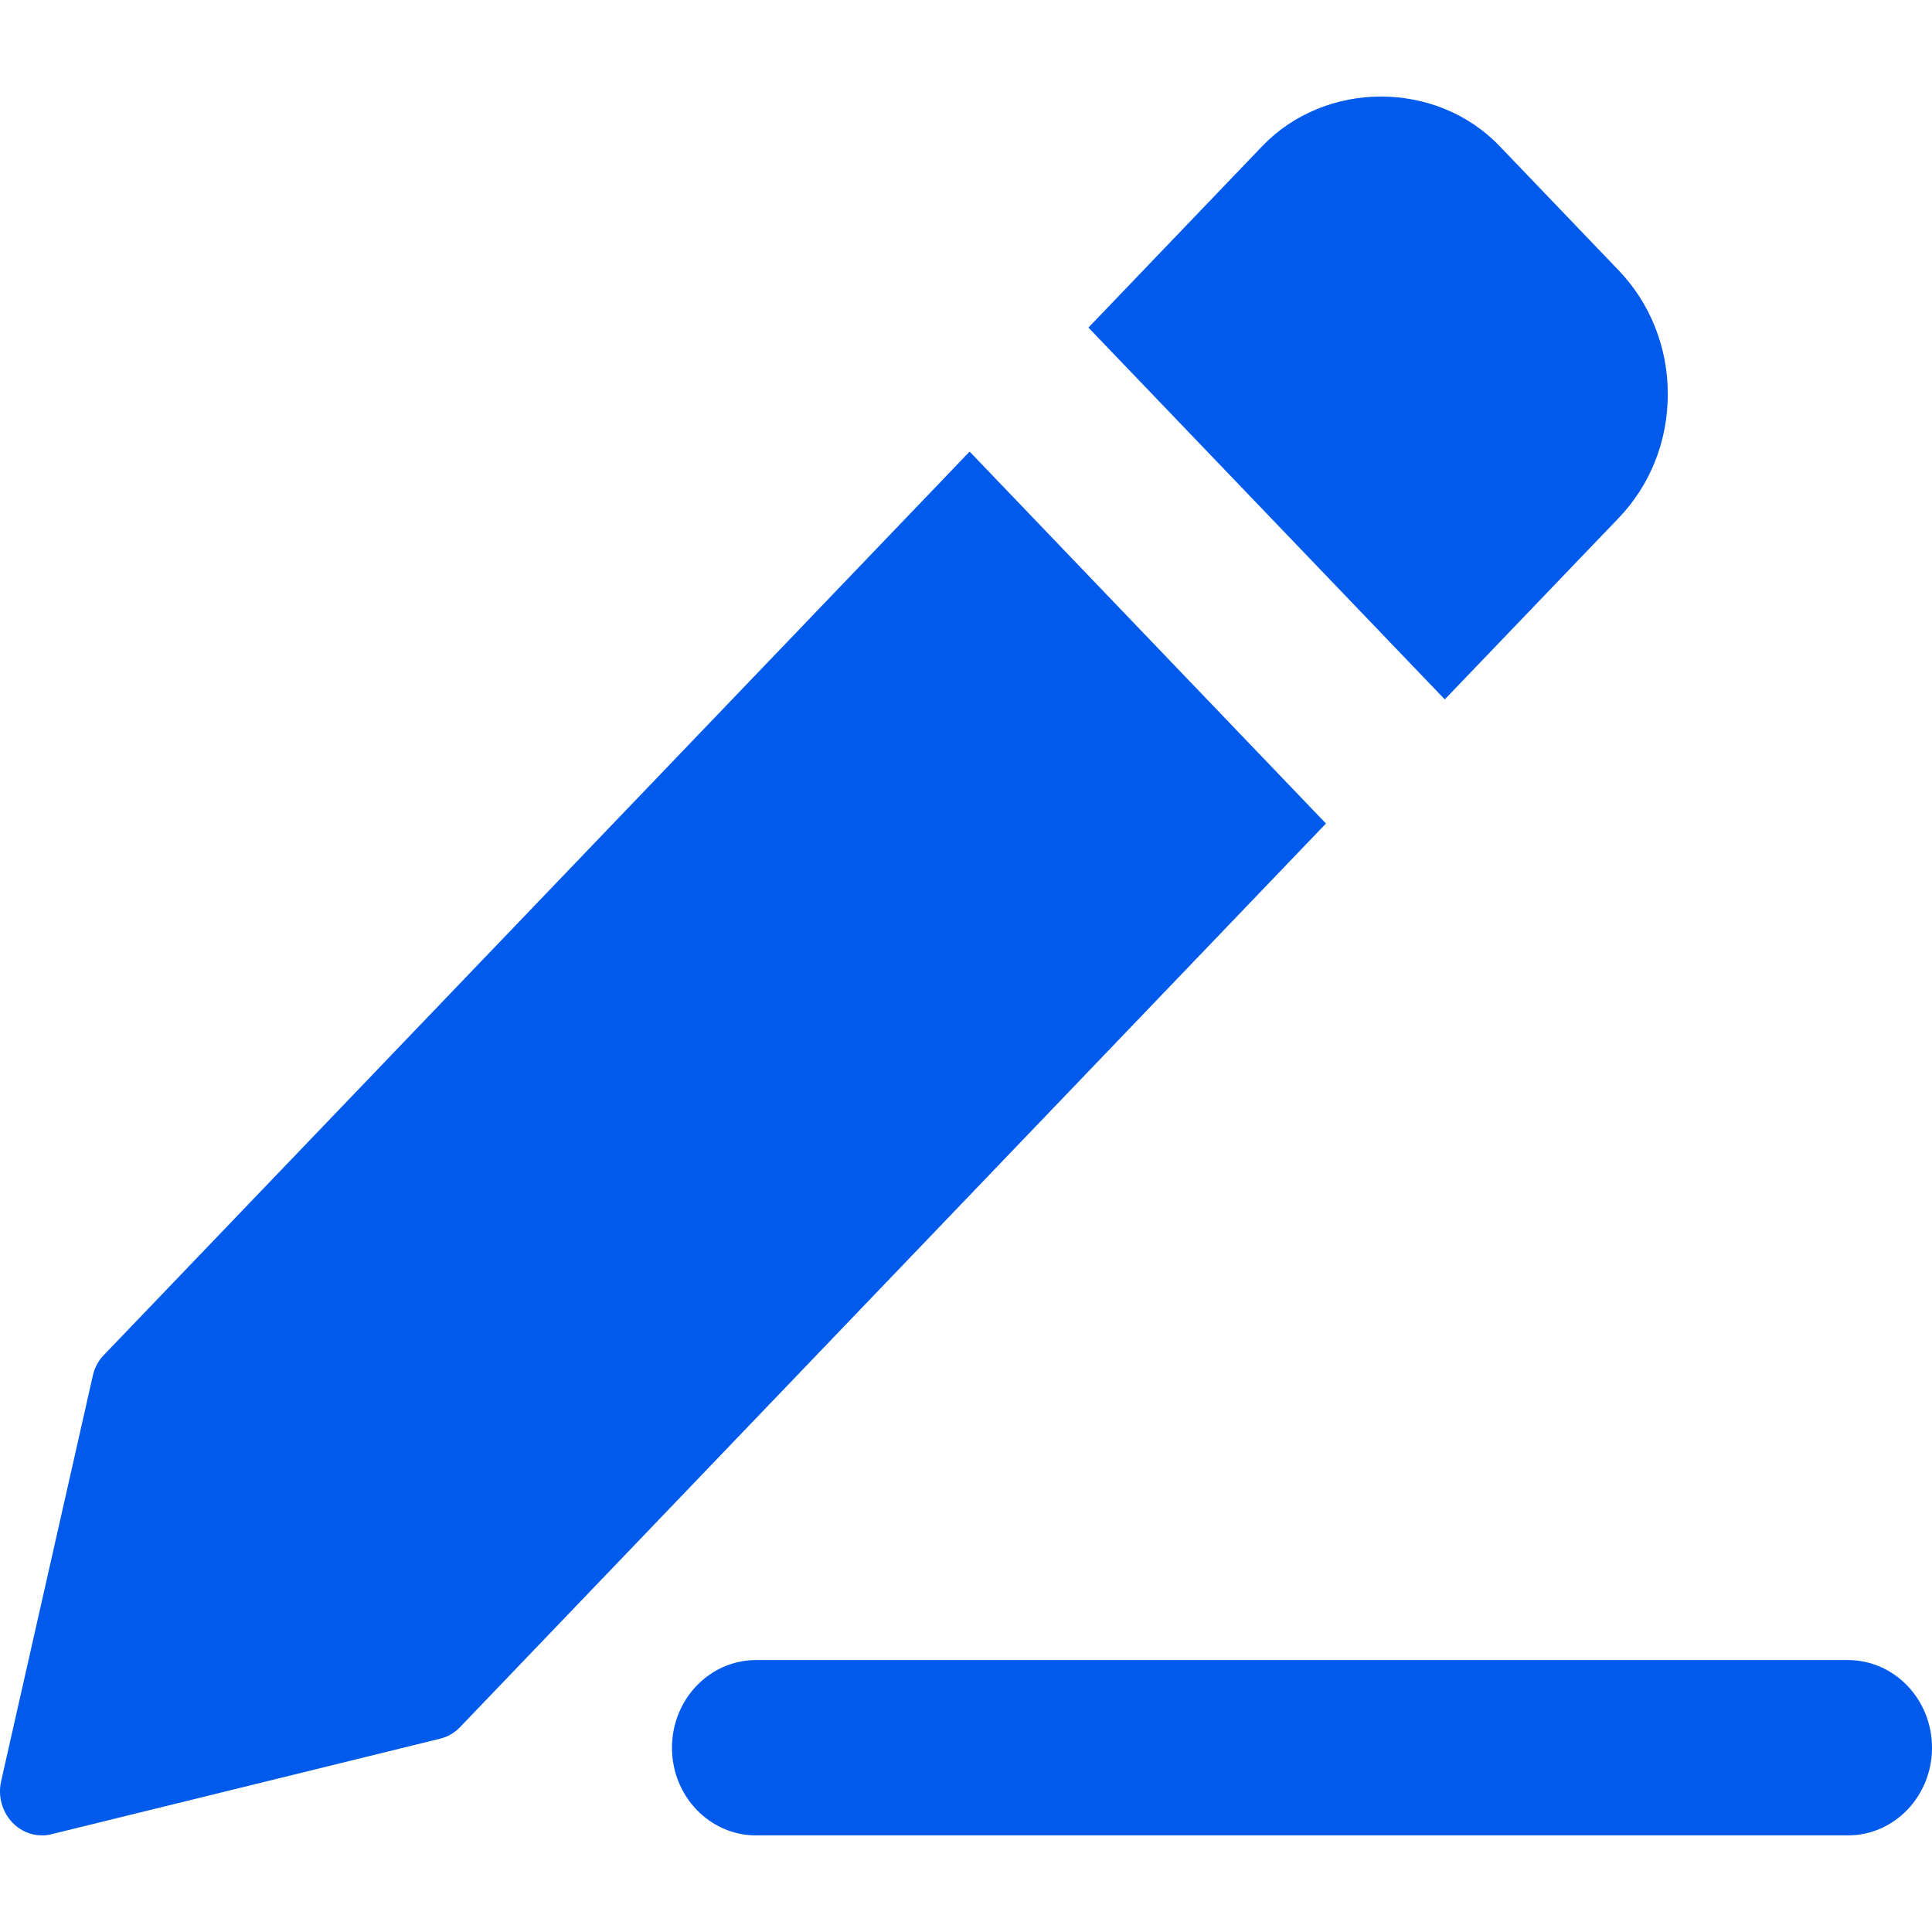 <svg width="16" height="16" viewBox="0 0 16 16" fill="none" xmlns="http://www.w3.org/2000/svg">
<path d="M15.304 15.2H6.261C5.877 15.2 5.565 14.875 5.565 14.474C5.565 14.073 5.877 13.748 6.261 13.748H15.304C15.688 13.748 16 14.073 16 14.474C16 14.875 15.688 15.2 15.304 15.2Z" fill="#005AEB"/>
<path d="M13.404 2.238L12.42 1.211C11.895 0.662 10.978 0.663 10.453 1.211L9.014 2.713L11.965 5.792L13.404 4.291C13.667 4.017 13.812 3.653 13.812 3.264C13.812 2.877 13.667 2.512 13.404 2.238Z" fill="#005AEB"/>
<path d="M8.03 3.74L0.86 11.222C0.814 11.269 0.782 11.329 0.768 11.396L0.009 14.753C-0.018 14.875 0.017 15.004 0.102 15.093C0.167 15.162 0.256 15.2 0.347 15.2C0.374 15.2 0.401 15.197 0.427 15.19L3.645 14.399C3.708 14.384 3.765 14.35 3.811 14.302L10.981 6.82L8.03 3.74Z" fill="#005AEB"/>
</svg>
